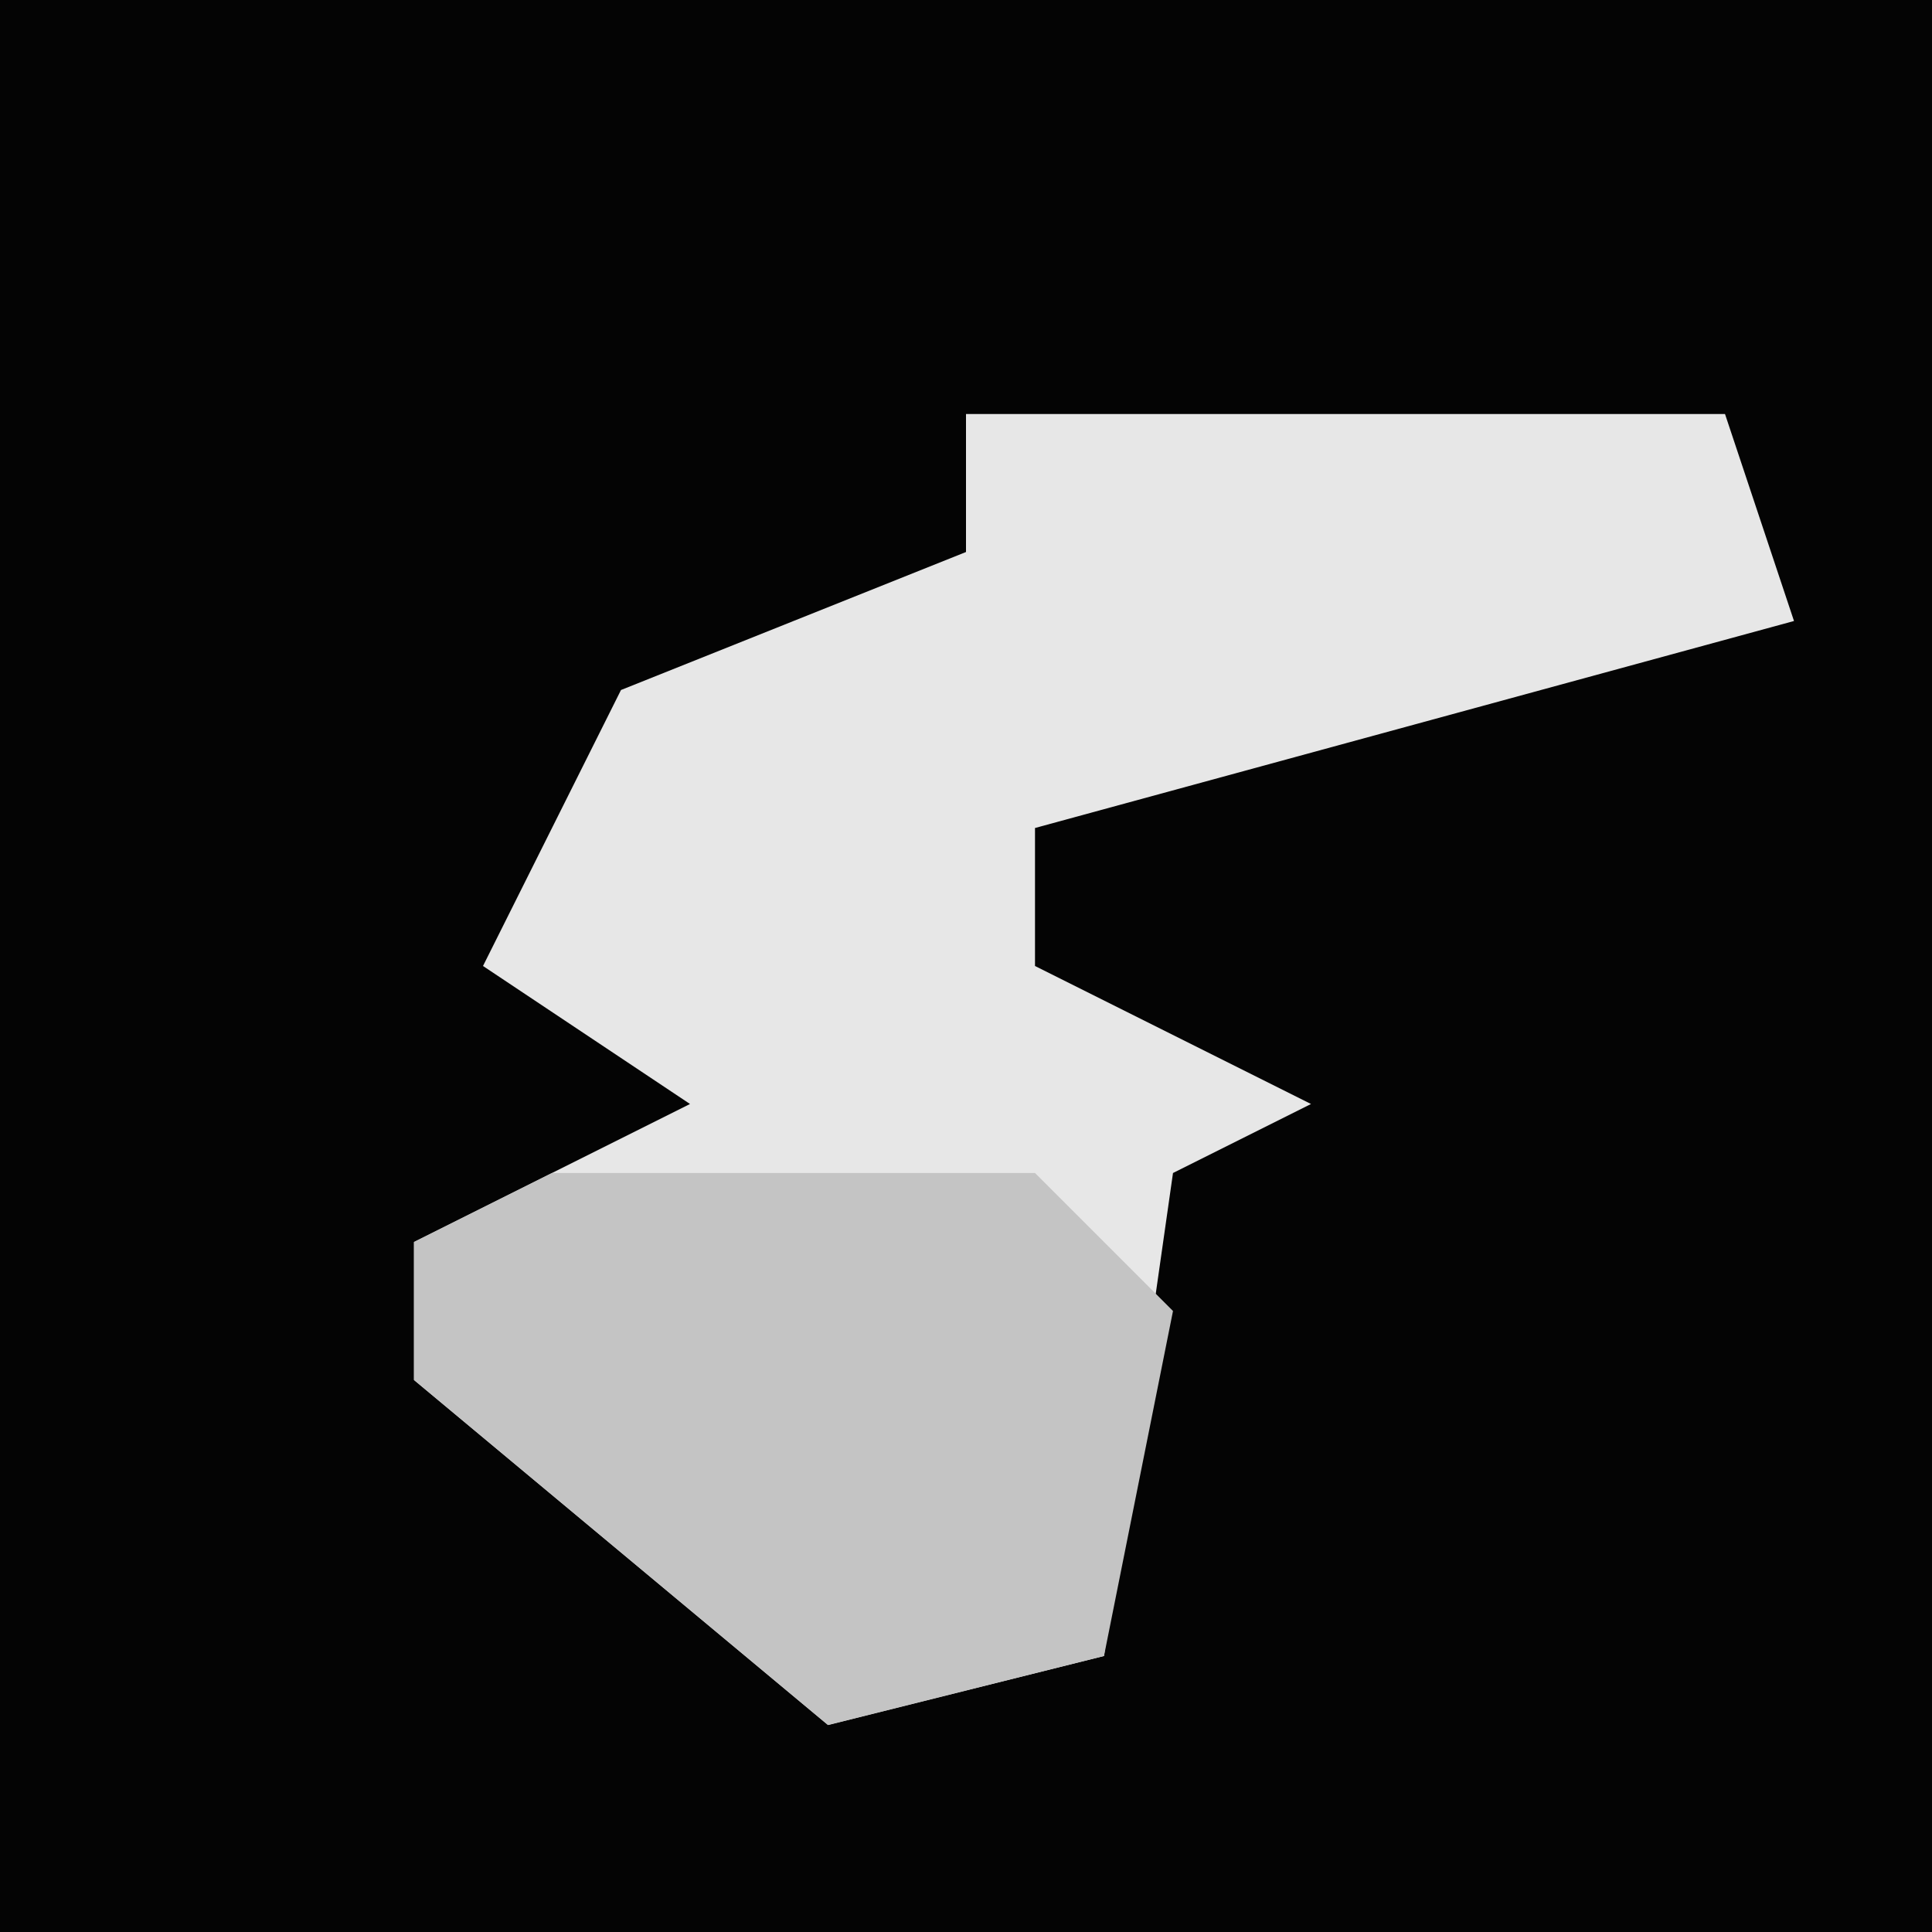<?xml version="1.0" encoding="UTF-8"?>
<svg version="1.1" xmlns="http://www.w3.org/2000/svg" width="28" height="28">
<path d="M0,0 L28,0 L28,28 L0,28 Z " fill="#040404" transform="translate(0,0)"/>
<path d="M0,0 L11,0 L12,3 L1,6 L1,8 L5,10 L3,11 L2,18 L-2,19 L-8,14 L-8,12 L-4,10 L-7,8 L-5,4 L0,2 Z " fill="#E7E7E7" transform="translate(14,6)"/>
<path d="M0,0 L7,0 L9,2 L8,7 L4,8 L-2,3 L-2,1 Z M6,1 Z " fill="#C4C4C4" transform="translate(8,17)"/>
</svg>

